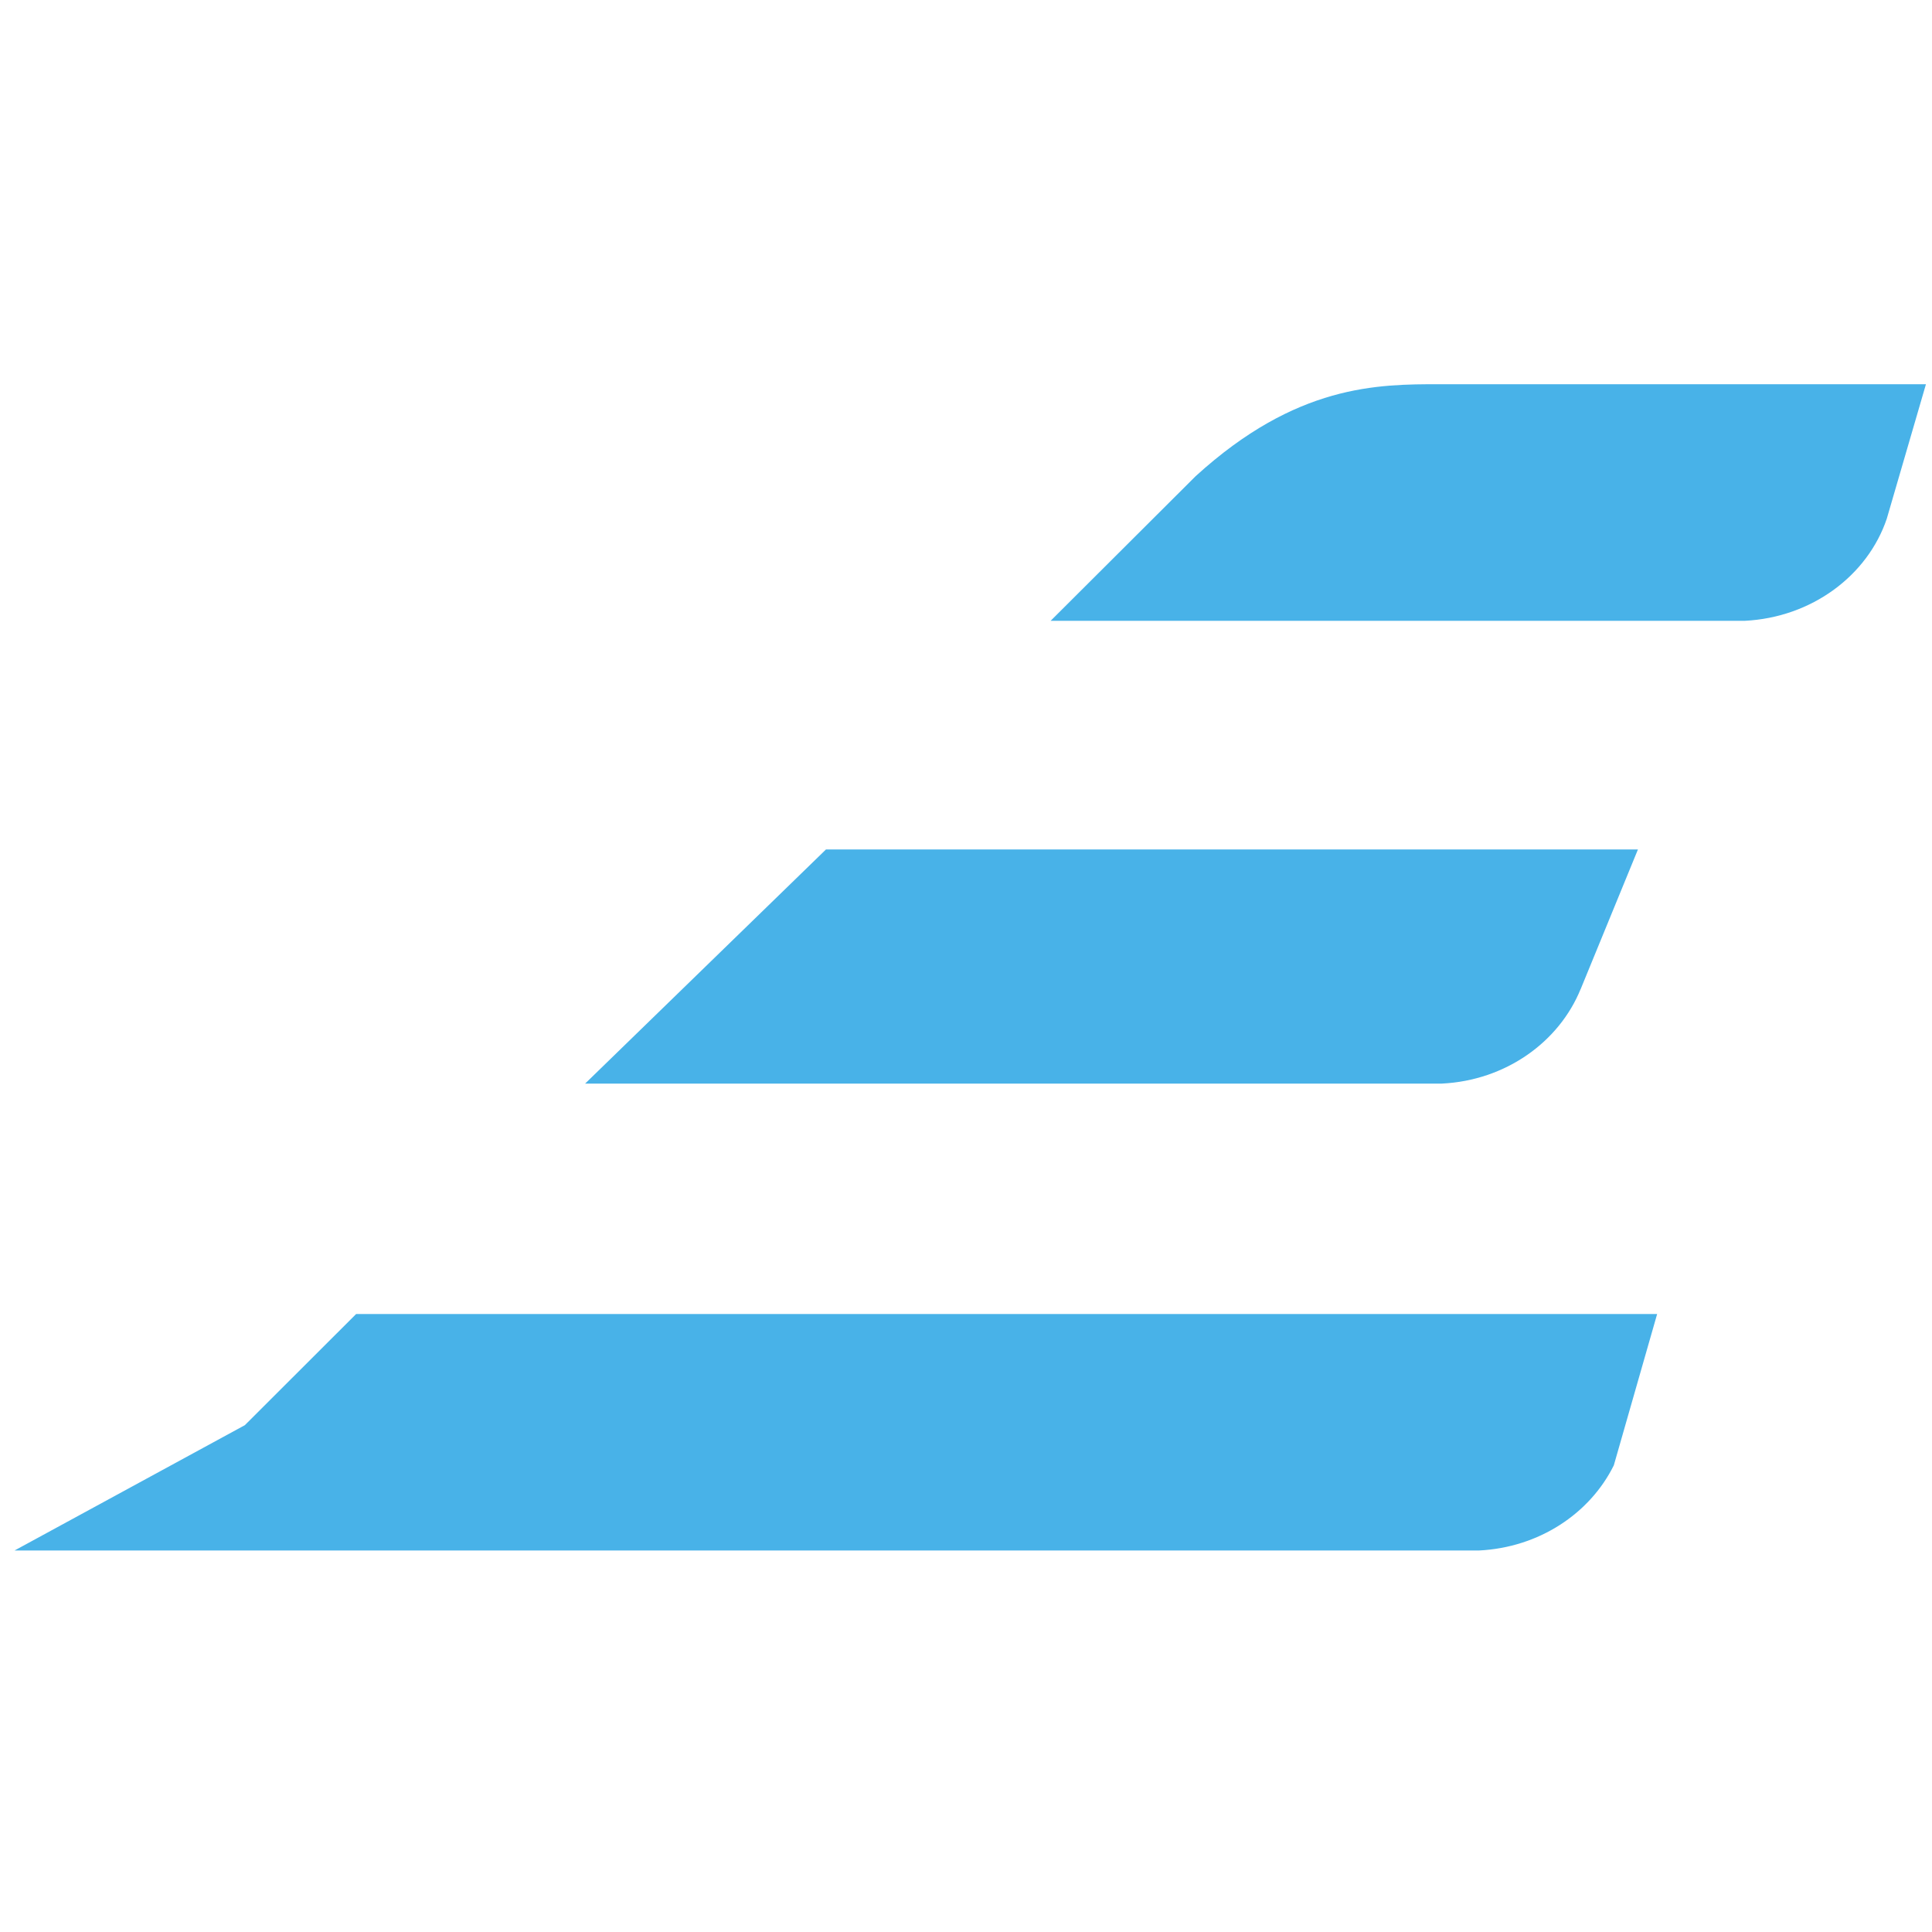 <?xml version="1.0" encoding="UTF-8"?><svg id="logosandtypes_com" xmlns="http://www.w3.org/2000/svg" viewBox="0 0 150 150"><defs><style>.cls-1{fill:none;}.cls-2{fill:#48b2e8;}</style></defs><g id="Layer_2"><path id="Layer_3" class="cls-1" d="M0,0H150V150H0V0Z"/></g><path class="cls-2" d="M125.29,113.79l3.37-11.77H27.65l-8.64,8.63L1.13,120.38H114.83c4.66-.23,8.61-2.87,10.46-6.6"/><path class="cls-2" d="M122.72,76.8l4.45-10.85h-63.04l-18.7,18.18H111.94c4.96-.24,9.11-3.23,10.78-7.34"/><path class="cls-2" d="M111.77,29.83c-4.79,0-11.11,0-18.94,7.14l-11.26,11.23h53.89c5.2-.26,9.54-3.51,11.03-7.93l3.04-10.44h-37.77Z"/></svg>